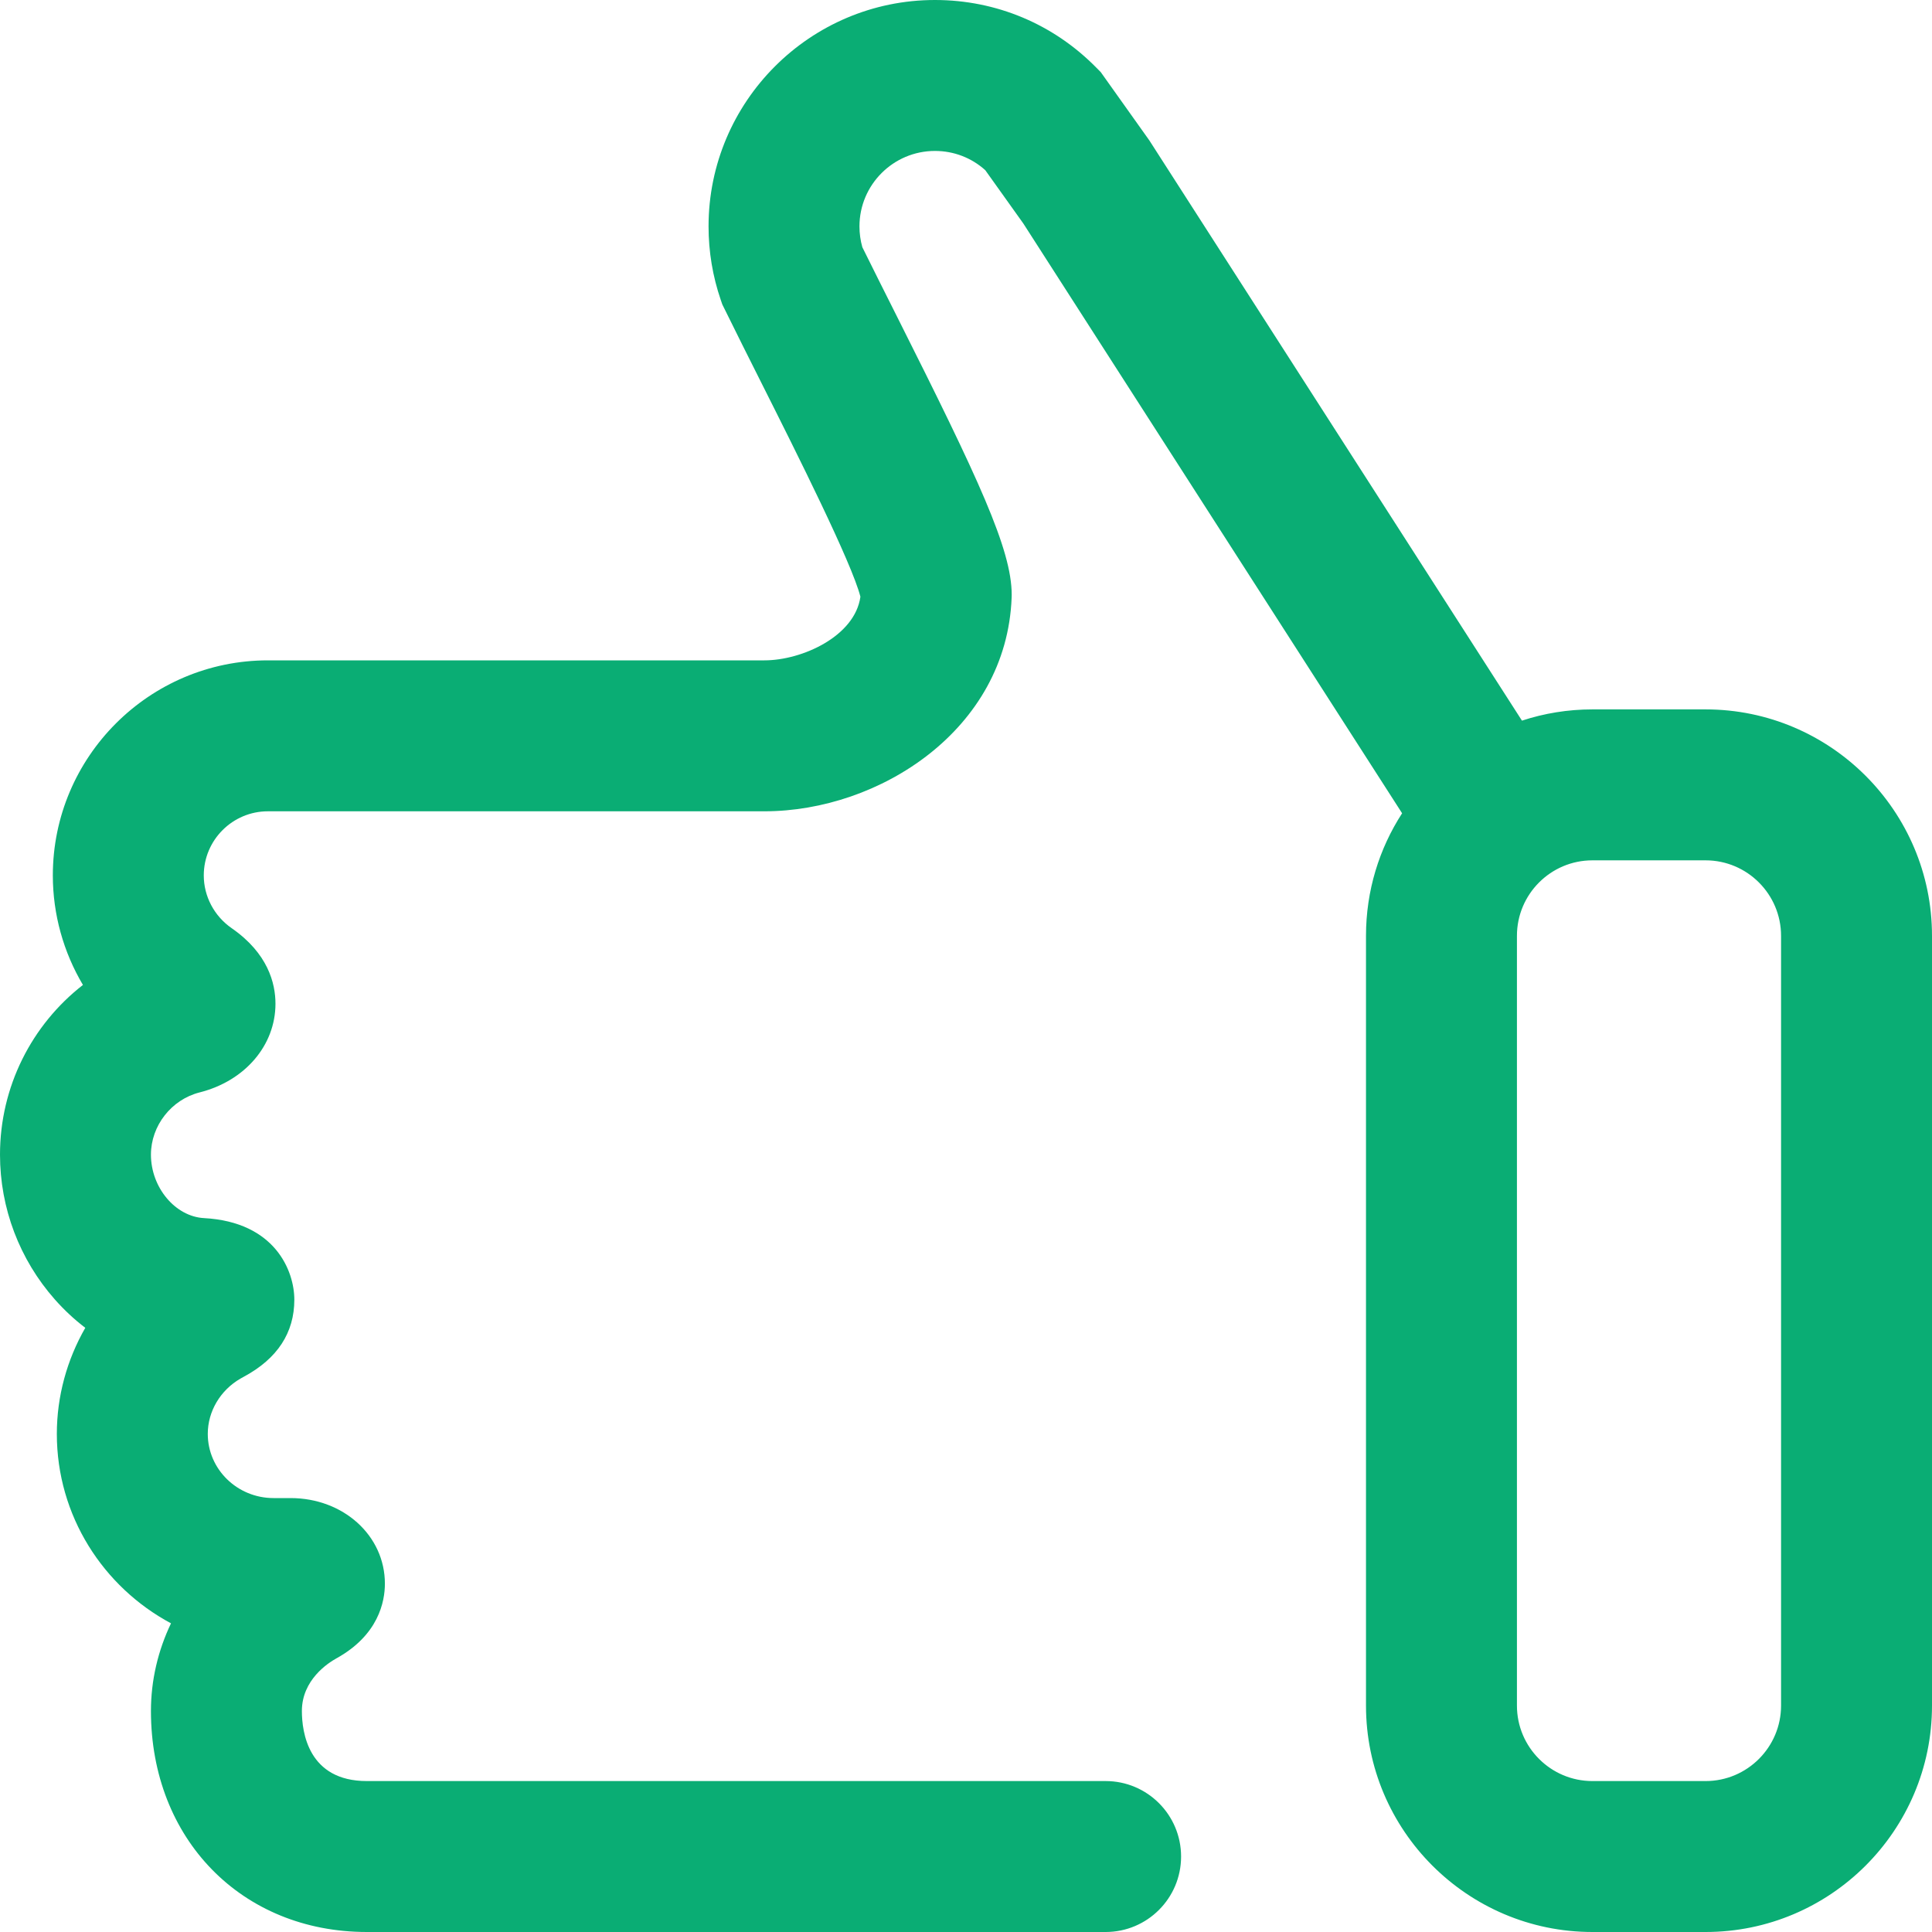 <svg width="55" height="55" viewBox="0 0 55 55" fill="none" xmlns="http://www.w3.org/2000/svg">
<path d="M48.555 20.195H45.332C44.632 20.195 43.959 20.307 43.327 20.515L32.72 3.998L31.336 2.053L31.218 1.934C29.996 0.687 28.362 0 26.616 0C23.062 0 20.171 2.891 20.171 6.445C20.171 7.161 20.288 7.866 20.519 8.54L20.563 8.668L20.623 8.789C20.96 9.476 21.321 10.194 21.703 10.955C22.666 12.871 24.255 16.036 24.494 16.988C24.338 18.113 22.833 18.799 21.761 18.799H7.627C4.251 18.799 1.504 21.546 1.504 24.922C1.504 26.033 1.808 27.107 2.361 28.039C0.905 29.172 0 30.935 0 32.871C0 34.392 0.556 35.857 1.564 36.996C1.83 37.296 2.119 37.565 2.428 37.8C1.907 38.708 1.618 39.747 1.618 40.82C1.618 43.149 2.935 45.178 4.868 46.213C4.498 46.987 4.297 47.836 4.297 48.708C4.297 52.354 6.882 55 10.443 55H31.475C32.661 55 33.623 54.038 33.623 52.852C33.623 51.665 32.661 50.703 31.475 50.703H10.443C8.774 50.703 8.594 49.308 8.594 48.708C8.594 47.822 9.342 47.34 9.572 47.213C10.777 46.548 10.957 45.593 10.957 45.083C10.957 43.717 9.777 42.647 8.271 42.647H7.787C6.755 42.647 5.915 41.827 5.915 40.82C5.915 40.179 6.272 39.576 6.847 39.245C6.883 39.224 6.917 39.206 6.948 39.189C7.898 38.676 8.379 37.939 8.379 36.999C8.379 36.188 7.838 34.787 5.809 34.677C4.99 34.633 4.297 33.806 4.297 32.871C4.297 32.047 4.879 31.302 5.682 31.099C6.974 30.773 7.842 29.759 7.842 28.574C7.842 27.988 7.626 27.139 6.596 26.424C6.098 26.079 5.801 25.517 5.801 24.922C5.801 23.915 6.62 23.096 7.627 23.096H21.761C25.034 23.096 28.656 20.771 28.799 17.015L28.801 16.933C28.801 15.641 27.858 13.635 25.543 9.026C25.192 8.327 24.859 7.665 24.549 7.037C24.495 6.846 24.467 6.647 24.467 6.445C24.467 5.261 25.431 4.297 26.616 4.297C27.151 4.297 27.655 4.49 28.049 4.845L29.133 6.364L39.915 23.152C39.264 24.158 38.887 25.356 38.887 26.641V48.555C38.887 52.109 41.778 55 45.332 55H48.555C52.109 55 55 52.109 55 48.555V26.641C55 23.087 52.109 20.195 48.555 20.195ZM50.703 48.555C50.703 49.739 49.739 50.703 48.555 50.703H45.332C44.147 50.703 43.184 49.739 43.184 48.555V26.641C43.184 25.456 44.147 24.492 45.332 24.492H48.555C49.739 24.492 50.703 25.456 50.703 26.641V48.555Z" fill="#0AAD74"/>
</svg>
